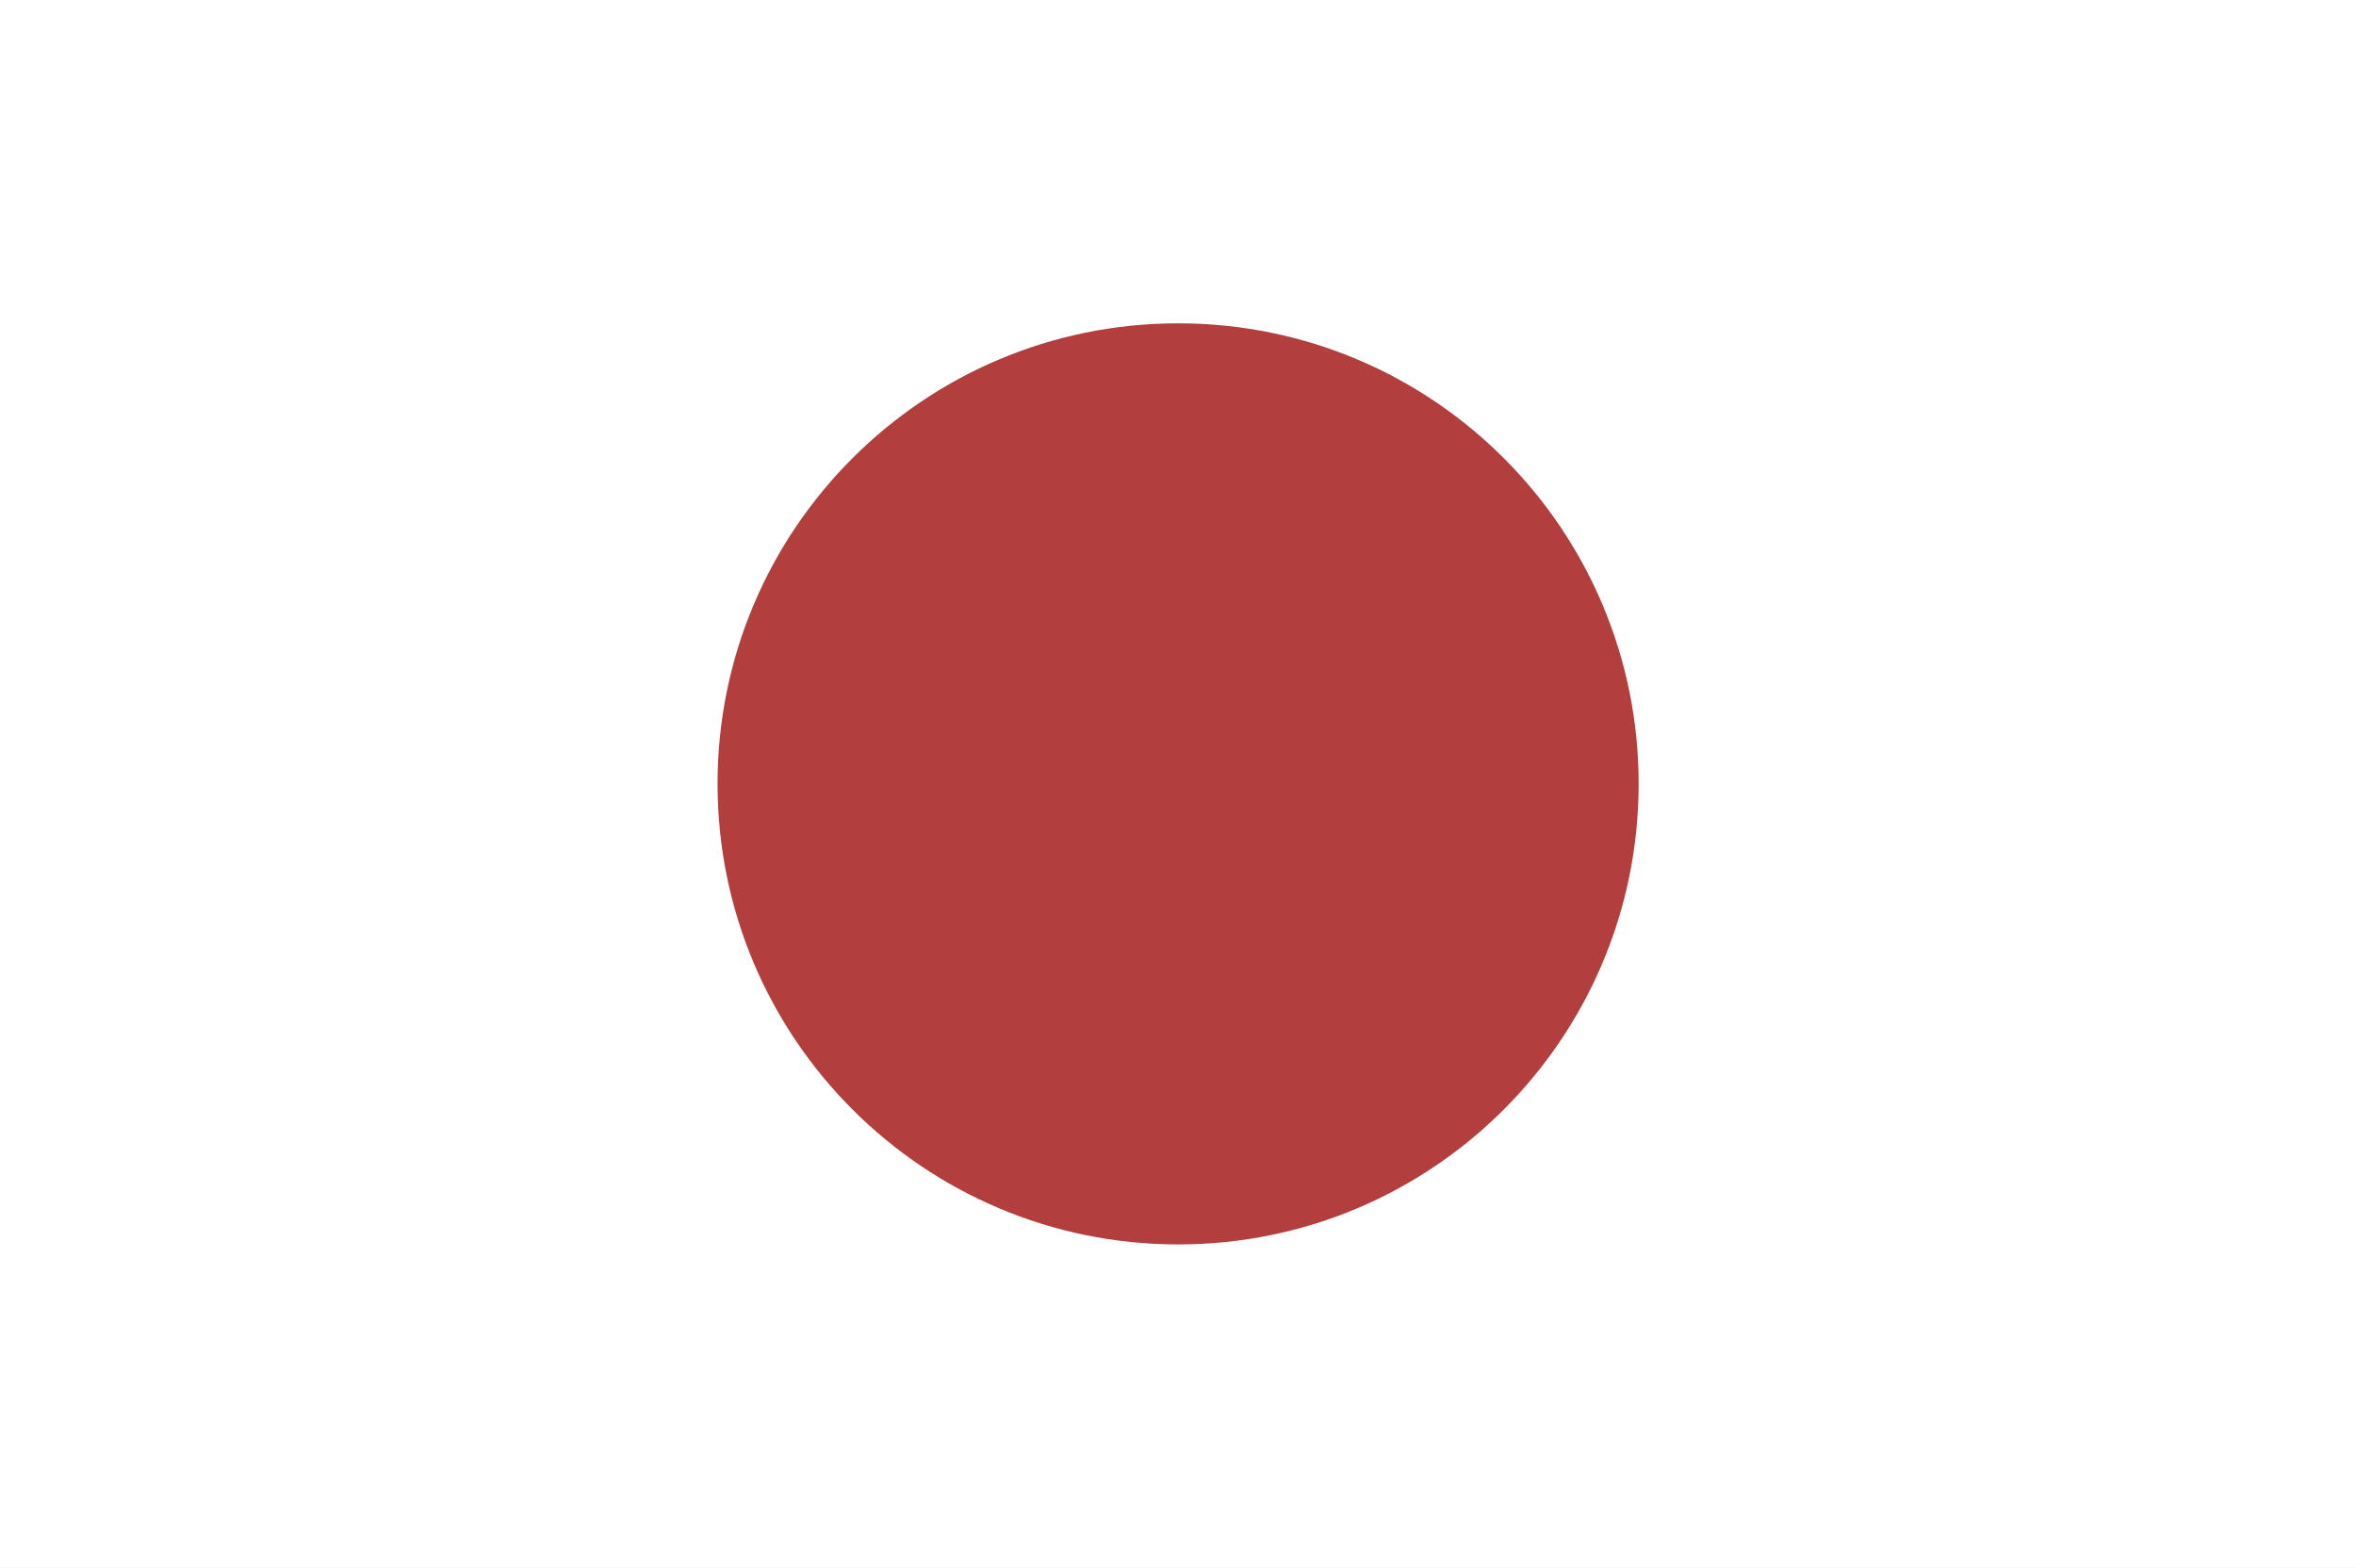 <?xml version="1.0" encoding="UTF-8"?>
<svg id="Layer_2" data-name="Layer 2" xmlns="http://www.w3.org/2000/svg" viewBox="0 0 118.972 79.168">
  <g id="Layer_1-2" data-name="Layer 1">
    <g>
      <g>
        <rect width="118.972" height="79.168" fill="#e9e9e9"/>
        <path d="M36.235,39.582c0,12.849,10.416,23.264,23.261,23.264s23.251-10.415,23.251-23.264-10.405-23.253-23.251-23.253-23.261,10.411-23.261,23.253Z" fill="#b33e3e"/>
      </g>
      <rect width="118.972" height="79.168" fill="#fff"/>
      <path d="M36.235,39.582c0,12.849,10.416,23.264,23.261,23.264s23.251-10.415,23.251-23.264-10.405-23.253-23.251-23.253-23.261,10.411-23.261,23.253Z" fill="#b33e3e"/>
    </g>
  </g>
</svg>